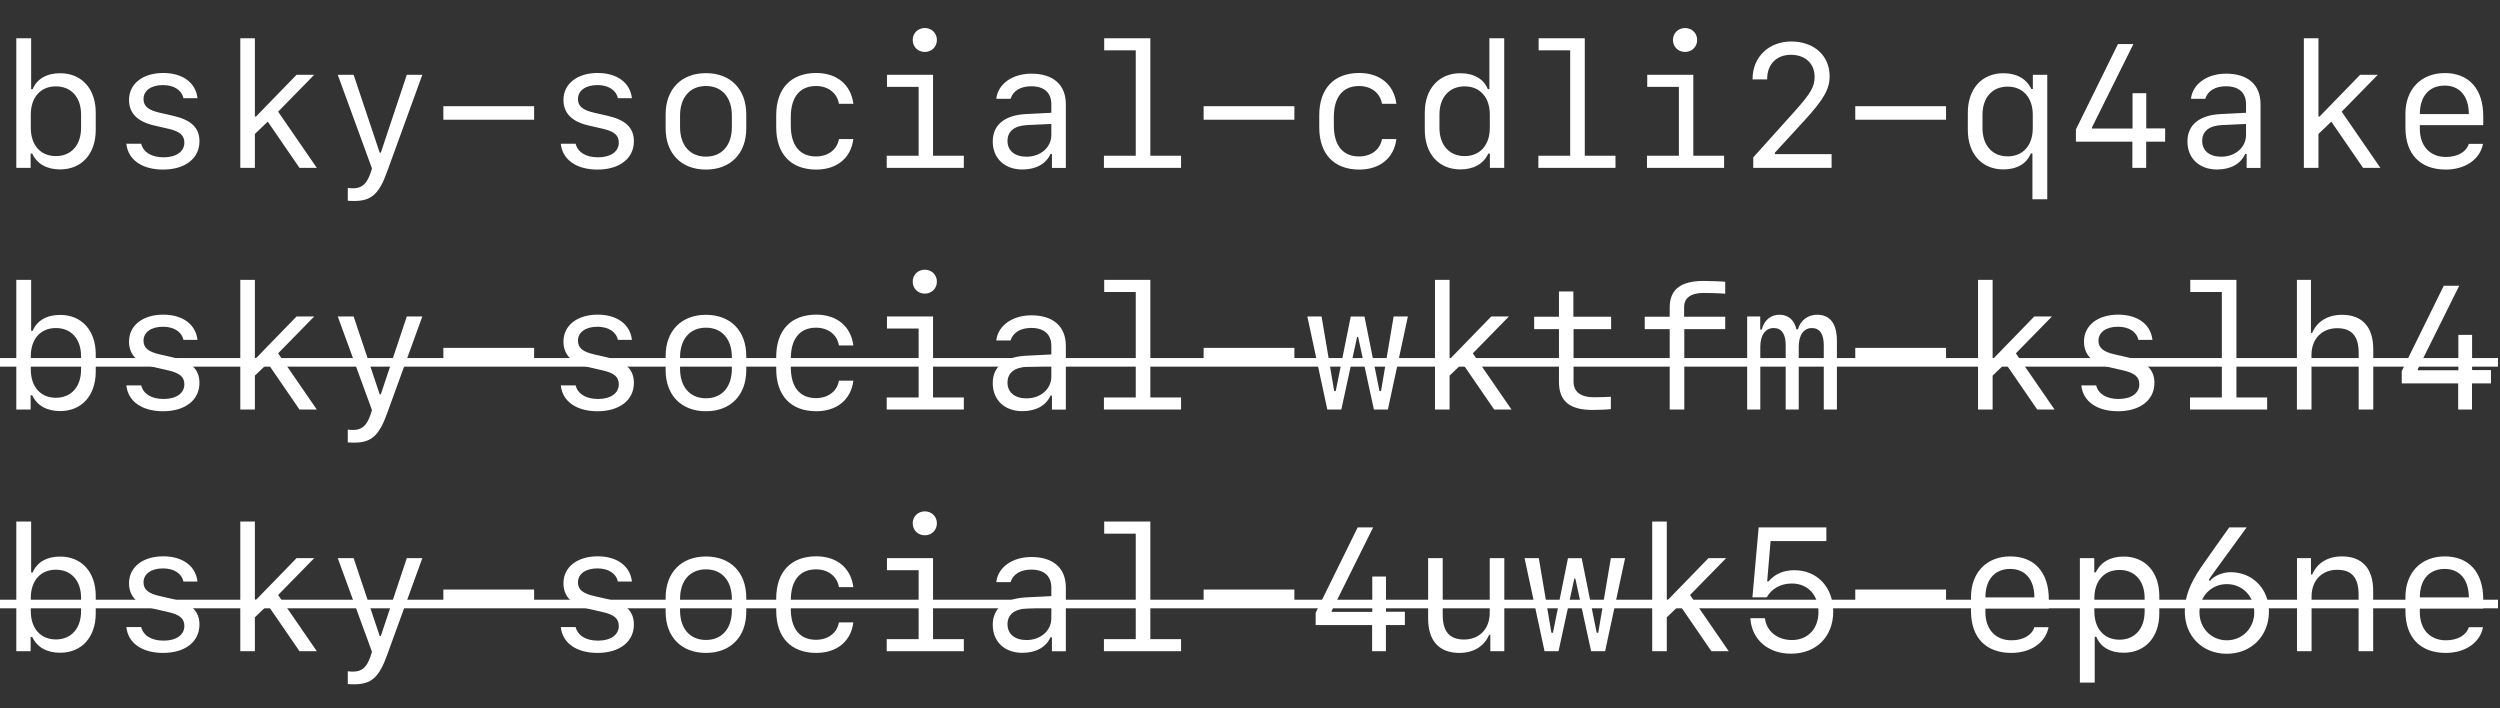 <svg width="300" height="85" viewBox="0 0 300 85" fill="none" xmlns="http://www.w3.org/2000/svg">
<rect x="0" y="0" width="300" height="85" fill="#333333" stroke="none"/>
<path d="M7.217 20.329C5.621 20.329 4.447 19.67 3.871 18.435H3.675V20.143H1.956V4.588H3.737V10.703H3.922C4.416 9.478 5.6 8.788 7.217 8.788C9.801 8.788 11.489 10.652 11.489 13.514V15.593C11.489 18.465 9.801 20.329 7.217 20.329ZM6.702 18.733C8.555 18.733 9.728 17.405 9.728 15.346V13.74C9.728 11.681 8.555 10.364 6.702 10.364C4.869 10.364 3.696 11.681 3.696 13.74V15.346C3.696 17.415 4.869 18.733 6.702 18.733ZM15.483 11.99C15.483 10.055 17.13 8.758 19.591 8.758C21.917 8.758 23.492 9.921 23.698 11.784H22.01C21.804 10.806 20.867 10.209 19.56 10.209C18.139 10.209 17.223 10.868 17.223 11.887C17.223 12.742 17.799 13.226 19.2 13.534L20.775 13.895C22.947 14.389 23.935 15.336 23.935 16.952C23.935 19.011 22.216 20.349 19.57 20.349C17.038 20.349 15.36 19.166 15.164 17.251H16.945C17.202 18.28 18.191 18.877 19.632 18.877C21.155 18.877 22.123 18.188 22.123 17.117C22.123 16.232 21.578 15.758 20.157 15.439L18.5 15.058C16.482 14.595 15.483 13.575 15.483 11.99ZM30.719 13.987L35.589 8.974H37.709L33.375 13.4L38.018 20.143H35.939L32.13 14.595L30.585 16.077V20.143H28.835V4.588H30.585V13.987H30.719ZM42.486 24.117C42.229 24.117 41.889 24.107 41.734 24.086V22.552C41.868 22.583 42.188 22.594 42.352 22.594C43.402 22.594 43.979 22.12 44.442 20.823L44.638 20.215L40.53 8.974H42.435L45.564 18.321H45.698L48.817 8.974H50.681L46.47 20.555C45.492 23.304 44.555 24.117 42.486 24.117ZM64.094 14.368H53.203V12.742H64.094V14.368ZM67.615 11.99C67.615 10.055 69.262 8.758 71.723 8.758C74.049 8.758 75.624 9.921 75.83 11.784H74.142C73.936 10.806 72.999 10.209 71.692 10.209C70.271 10.209 69.355 10.868 69.355 11.887C69.355 12.742 69.932 13.226 71.332 13.534L72.907 13.895C75.079 14.389 76.067 15.336 76.067 16.952C76.067 19.011 74.348 20.349 71.702 20.349C69.17 20.349 67.492 19.166 67.296 17.251H69.077C69.335 18.28 70.323 18.877 71.764 18.877C73.288 18.877 74.255 18.188 74.255 17.117C74.255 16.232 73.71 15.758 72.289 15.439L70.632 15.058C68.614 14.595 67.615 13.575 67.615 11.99ZM84.715 20.349C81.76 20.349 79.876 18.424 79.876 15.408V13.72C79.876 10.703 81.76 8.778 84.715 8.778C87.669 8.778 89.553 10.703 89.553 13.72V15.408C89.553 18.424 87.669 20.349 84.715 20.349ZM84.715 10.322C82.8 10.322 81.606 11.681 81.606 13.874V15.243C81.606 17.446 82.8 18.795 84.715 18.795C86.629 18.795 87.824 17.446 87.824 15.243V13.874C87.824 11.681 86.629 10.322 84.715 10.322ZM102.401 12.453H100.671C100.455 11.146 99.364 10.322 97.923 10.322C95.977 10.322 94.896 11.65 94.896 14.049V15.058C94.896 17.457 95.977 18.774 97.923 18.774C99.364 18.774 100.455 17.961 100.671 16.684H102.401C102.123 18.96 100.424 20.349 97.954 20.349C94.917 20.349 93.146 18.486 93.146 15.284V13.823C93.146 10.621 94.917 8.758 97.954 8.758C100.424 8.758 102.113 10.158 102.401 12.453ZM110.976 6.235C110.153 6.235 109.525 5.618 109.525 4.794C109.525 3.981 110.153 3.363 110.976 3.363C111.8 3.363 112.428 3.981 112.428 4.794C112.428 5.618 111.8 6.235 110.976 6.235ZM115.66 20.143H106.406V18.692H110.235V10.425H106.436V8.974H111.965V18.692H115.66V20.143ZM122.681 20.339C120.55 20.339 119.13 19.001 119.13 16.973C119.13 14.996 120.55 13.823 123.093 13.689L126.161 13.534V12.525C126.161 11.125 125.307 10.353 123.752 10.353C122.465 10.353 121.559 10.899 121.271 11.856H119.552C119.758 10.065 121.487 8.84 123.773 8.84C126.398 8.84 127.901 10.178 127.901 12.505V20.154H126.233V18.476H126.058C125.523 19.67 124.308 20.339 122.681 20.339ZM123.186 18.805C124.874 18.805 126.161 17.683 126.161 16.19V14.873L123.289 15.007C121.724 15.079 120.9 15.748 120.9 16.911C120.9 18.085 121.775 18.805 123.186 18.805ZM141.727 20.143H132.472V18.692H136.291V6.04H132.503V4.588H138.041V18.692H141.727V20.143ZM155.326 14.368H144.434V12.742H155.326V14.368ZM167.566 12.453H165.837C165.62 11.146 164.529 10.322 163.088 10.322C161.142 10.322 160.061 11.65 160.061 14.049V15.058C160.061 17.457 161.142 18.774 163.088 18.774C164.529 18.774 165.62 17.961 165.837 16.684H167.566C167.288 18.96 165.59 20.349 163.119 20.349C160.082 20.349 158.311 18.486 158.311 15.284V13.823C158.311 10.621 160.082 8.758 163.119 8.758C165.59 8.758 167.278 10.158 167.566 12.453ZM175.246 20.329C172.662 20.329 170.974 18.465 170.974 15.593V13.514C170.974 10.652 172.662 8.788 175.246 8.788C176.862 8.788 178.056 9.478 178.54 10.703H178.726V4.588H180.506V20.143H178.787V18.435H178.592C178.015 19.67 176.842 20.329 175.246 20.329ZM175.761 18.733C177.593 18.733 178.777 17.415 178.777 15.346V13.74C178.777 11.681 177.593 10.364 175.761 10.364C173.918 10.364 172.734 11.681 172.734 13.74V15.346C172.734 17.405 173.918 18.733 175.761 18.733ZM193.859 20.143H184.604V18.692H188.423V6.04H184.635V4.588H190.173V18.692H193.859V20.143ZM202.208 6.235C201.384 6.235 200.756 5.618 200.756 4.794C200.756 3.981 201.384 3.363 202.208 3.363C203.031 3.363 203.659 3.981 203.659 4.794C203.659 5.618 203.031 6.235 202.208 6.235ZM206.892 20.143H197.637V18.692H201.466V10.425H197.668V8.974H203.196V18.692H206.892V20.143ZM210.31 9.468C210.31 6.853 212.245 4.979 214.952 4.979C217.68 4.979 219.554 6.668 219.554 9.149C219.554 10.693 218.854 11.928 216.486 14.512L212.986 18.321V18.496H219.791V20.143H210.392V18.887L215.416 13.297C217.3 11.187 217.753 10.394 217.753 9.221C217.753 7.625 216.63 6.575 214.901 6.575C213.192 6.575 212.06 7.718 212.06 9.468V9.53H210.31V9.468ZM233.524 14.368H222.632V12.742H233.524V14.368ZM240.411 8.788C242.007 8.788 243.17 9.447 243.757 10.683H243.942V8.974H245.672V23.911H243.891V18.414H243.695C243.211 19.639 242.027 20.329 240.411 20.329C237.827 20.329 236.139 18.465 236.139 15.604V13.524C236.139 10.652 237.827 8.788 240.411 8.788ZM240.916 10.394C239.073 10.394 237.899 11.712 237.899 13.771V15.377C237.899 17.436 239.073 18.764 240.916 18.764C242.758 18.764 243.932 17.446 243.932 15.377V13.771C243.932 11.712 242.758 10.394 240.916 10.394ZM255.884 20.143V17.004H249.11V15.531L254.154 5.288H256.007L251.035 15.295V15.428H255.905V11.187H257.552V15.408H259.817V17.004H257.541V20.143H255.884ZM266.045 20.339C263.914 20.339 262.493 19.001 262.493 16.973C262.493 14.996 263.914 13.823 266.457 13.689L269.524 13.534V12.525C269.524 11.125 268.67 10.353 267.115 10.353C265.829 10.353 264.923 10.899 264.634 11.856H262.915C263.121 10.065 264.851 8.84 267.136 8.84C269.761 8.84 271.264 10.178 271.264 12.505V20.154H269.596V18.476H269.421C268.886 19.67 267.671 20.339 266.045 20.339ZM266.549 18.805C268.238 18.805 269.524 17.683 269.524 16.19V14.873L266.652 15.007C265.087 15.079 264.264 15.748 264.264 16.911C264.264 18.085 265.139 18.805 266.549 18.805ZM278.347 13.987L283.216 8.974H285.337L281.003 13.4L285.646 20.143H283.566L279.757 14.595L278.213 16.077V20.143H276.463V4.588H278.213V13.987H278.347ZM296.26 17.261H297.958C297.618 19.104 295.848 20.349 293.501 20.349C290.433 20.349 288.652 18.507 288.652 15.326V13.648C288.652 10.703 290.536 8.768 293.377 8.768C296.28 8.768 297.989 10.693 297.989 13.925V15.017H290.381V15.47C290.381 17.518 291.596 18.836 293.501 18.836C294.911 18.836 295.951 18.239 296.26 17.261ZM293.367 10.271C291.503 10.271 290.381 11.547 290.381 13.689H296.26C296.26 11.558 295.168 10.271 293.367 10.271ZM7.217 49.329C5.621 49.329 4.447 48.67 3.871 47.435H3.675V49.144H1.956V33.588H3.737V39.703H3.922C4.416 38.478 5.6 37.788 7.217 37.788C9.801 37.788 11.489 39.652 11.489 42.514V44.593C11.489 47.465 9.801 49.329 7.217 49.329ZM6.702 47.733C8.555 47.733 9.728 46.405 9.728 44.346V42.74C9.728 40.681 8.555 39.364 6.702 39.364C4.869 39.364 3.696 40.681 3.696 42.74V44.346C3.696 46.415 4.869 47.733 6.702 47.733ZM15.483 40.99C15.483 39.055 17.13 37.758 19.591 37.758C21.917 37.758 23.492 38.921 23.698 40.784H22.01C21.804 39.806 20.867 39.209 19.56 39.209C18.139 39.209 17.223 39.868 17.223 40.887C17.223 41.742 17.799 42.225 19.2 42.534L20.775 42.895C22.947 43.389 23.935 44.336 23.935 45.952C23.935 48.011 22.216 49.349 19.57 49.349C17.038 49.349 15.36 48.166 15.164 46.251H16.945C17.202 47.28 18.191 47.877 19.632 47.877C21.155 47.877 22.123 47.188 22.123 46.117C22.123 45.231 21.578 44.758 20.157 44.439L18.5 44.058C16.482 43.595 15.483 42.575 15.483 40.99ZM30.719 42.987L35.589 37.974H37.709L33.375 42.401L38.018 49.144H35.939L32.13 43.595L30.585 45.077V49.144H28.835V33.588H30.585V42.987H30.719ZM42.486 53.117C42.229 53.117 41.889 53.107 41.734 53.086V51.552C41.868 51.583 42.188 51.594 42.352 51.594C43.402 51.594 43.979 51.12 44.442 49.823L44.638 49.215L40.53 37.974H42.435L45.564 47.321H45.698L48.817 37.974H50.681L46.47 49.555C45.492 52.304 44.555 53.117 42.486 53.117ZM64.094 43.368H53.203V41.742H64.094V43.368ZM67.615 40.99C67.615 39.055 69.262 37.758 71.723 37.758C74.049 37.758 75.624 38.921 75.83 40.784H74.142C73.936 39.806 72.999 39.209 71.692 39.209C70.271 39.209 69.355 39.868 69.355 40.887C69.355 41.742 69.932 42.225 71.332 42.534L72.907 42.895C75.079 43.389 76.067 44.336 76.067 45.952C76.067 48.011 74.348 49.349 71.702 49.349C69.17 49.349 67.492 48.166 67.296 46.251H69.077C69.335 47.28 70.323 47.877 71.764 47.877C73.288 47.877 74.255 47.188 74.255 46.117C74.255 45.231 73.71 44.758 72.289 44.439L70.632 44.058C68.614 43.595 67.615 42.575 67.615 40.99ZM84.715 49.349C81.76 49.349 79.876 47.424 79.876 44.408V42.72C79.876 39.703 81.76 37.778 84.715 37.778C87.669 37.778 89.553 39.703 89.553 42.72V44.408C89.553 47.424 87.669 49.349 84.715 49.349ZM84.715 39.322C82.8 39.322 81.606 40.681 81.606 42.874V44.243C81.606 46.446 82.8 47.795 84.715 47.795C86.629 47.795 87.824 46.446 87.824 44.243V42.874C87.824 40.681 86.629 39.322 84.715 39.322ZM102.401 41.453H100.671C100.455 40.146 99.364 39.322 97.923 39.322C95.977 39.322 94.896 40.65 94.896 43.049V44.058C94.896 46.457 95.977 47.774 97.923 47.774C99.364 47.774 100.455 46.961 100.671 45.684H102.401C102.123 47.96 100.424 49.349 97.954 49.349C94.917 49.349 93.146 47.486 93.146 44.284V42.823C93.146 39.621 94.917 37.758 97.954 37.758C100.424 37.758 102.113 39.158 102.401 41.453ZM110.976 35.235C110.153 35.235 109.525 34.618 109.525 33.794C109.525 32.981 110.153 32.363 110.976 32.363C111.8 32.363 112.428 32.981 112.428 33.794C112.428 34.618 111.8 35.235 110.976 35.235ZM115.66 49.144H106.406V47.692H110.235V39.425H106.436V37.974H111.965V47.692H115.66V49.144ZM122.681 49.339C120.55 49.339 119.13 48.001 119.13 45.973C119.13 43.996 120.55 42.823 123.093 42.689L126.161 42.534V41.525C126.161 40.125 125.307 39.353 123.752 39.353C122.465 39.353 121.559 39.899 121.271 40.856H119.552C119.758 39.065 121.487 37.84 123.773 37.84C126.398 37.84 127.901 39.178 127.901 41.505V49.154H126.233V47.476H126.058C125.523 48.67 124.308 49.339 122.681 49.339ZM123.186 47.805C124.874 47.805 126.161 46.683 126.161 45.19V43.873L123.289 44.007C121.724 44.078 120.9 44.748 120.9 45.911C120.9 47.085 121.775 47.805 123.186 47.805ZM141.727 49.144H132.472V47.692H136.291V35.04H132.503V33.588H138.041V47.692H141.727V49.144ZM155.326 43.368H144.434V41.742H155.326V43.368ZM168.946 37.974L166.547 49.144H164.869L162.975 40.434H162.851L160.957 49.144H159.279L156.88 37.974H158.589L160.102 46.93H160.288L162.089 37.984H163.736L165.538 46.93H165.723L167.237 37.974H168.946ZM174.083 42.987L178.952 37.974H181.073L176.739 42.401L181.382 49.144H179.302L175.493 43.595L173.949 45.077V49.144H172.199V33.588H173.949V42.987H174.083ZM187.074 34.978H188.804V38.005H193.334V39.497H188.825V45.798C188.825 47.013 189.679 47.671 191.254 47.671C191.882 47.671 193.004 47.641 193.303 47.61V49.092C193.025 49.144 191.666 49.195 191.131 49.195C188.361 49.195 187.074 48.145 187.074 45.818V39.497H184.099V38.005H187.074V34.978ZM200.365 49.144V39.497H197.369V38.005H200.365V36.883C200.365 34.721 201.703 33.712 204.452 33.712C205.1 33.712 206.655 33.763 207.026 33.815V35.246C206.542 35.194 205.1 35.153 204.472 35.153C202.918 35.153 202.094 35.73 202.094 36.852V38.005H207.026V39.497H202.115V49.144H200.365ZM220.429 40.918V49.144H218.854V41.433C218.854 40.074 218.36 39.364 217.423 39.364C216.445 39.364 215.848 40.218 215.848 41.608V49.144H214.283V41.422C214.283 40.074 213.789 39.364 212.842 39.364C211.854 39.364 211.236 40.218 211.236 41.608V49.144H209.661V37.974H211.226V39.549H211.411C211.689 38.427 212.492 37.768 213.542 37.768C214.592 37.768 215.333 38.416 215.57 39.518H215.755C216.044 38.447 216.939 37.768 218.061 37.768C219.616 37.768 220.429 38.849 220.429 40.918ZM233.524 43.368H222.632V41.742H233.524V43.368ZM239.248 42.987L244.117 37.974H246.238L241.904 42.401L246.547 49.144H244.467L240.658 43.595L239.114 45.077V49.144H237.364V33.588H239.114V42.987H239.248ZM250.078 40.99C250.078 39.055 251.725 37.758 254.185 37.758C256.512 37.758 258.087 38.921 258.293 40.784H256.605C256.399 39.806 255.462 39.209 254.154 39.209C252.734 39.209 251.818 39.868 251.818 40.887C251.818 41.742 252.394 42.225 253.794 42.534L255.369 42.895C257.541 43.389 258.53 44.336 258.53 45.952C258.53 48.011 256.81 49.349 254.165 49.349C251.632 49.349 249.954 48.166 249.759 46.251H251.54C251.797 47.28 252.785 47.877 254.227 47.877C255.75 47.877 256.718 47.188 256.718 46.117C256.718 45.231 256.172 44.758 254.752 44.439L253.094 44.058C251.076 43.595 250.078 42.575 250.078 40.99ZM272.057 49.144H262.802V47.692H266.621V35.04H262.833V33.588H268.371V47.692H272.057V49.144ZM275.629 49.144V33.588H277.317V39.95H277.462C278.048 38.561 279.335 37.778 281.044 37.778C283.474 37.778 284.791 39.24 284.791 41.906V49.144H283.041V42.349C283.041 40.342 282.218 39.384 280.468 39.384C278.625 39.384 277.379 40.671 277.379 42.575V49.144H275.629ZM294.983 49.144V46.004H288.209V44.532L293.254 34.288H295.107L290.134 44.295V44.428H295.004V40.187H296.651V44.408H298.916V46.004H296.64V49.144H294.983ZM7.217 78.329C5.621 78.329 4.447 77.67 3.871 76.435H3.675V78.144H1.956V62.588H3.737V68.703H3.922C4.416 67.478 5.6 66.788 7.217 66.788C9.801 66.788 11.489 68.652 11.489 71.514V73.593C11.489 76.466 9.801 78.329 7.217 78.329ZM6.702 76.733C8.555 76.733 9.728 75.405 9.728 73.346V71.74C9.728 69.681 8.555 68.364 6.702 68.364C4.869 68.364 3.696 69.681 3.696 71.74V73.346C3.696 75.415 4.869 76.733 6.702 76.733ZM15.483 69.99C15.483 68.055 17.13 66.758 19.591 66.758C21.917 66.758 23.492 67.921 23.698 69.784H22.01C21.804 68.806 20.867 68.209 19.56 68.209C18.139 68.209 17.223 68.868 17.223 69.887C17.223 70.742 17.799 71.225 19.2 71.534L20.775 71.895C22.947 72.389 23.935 73.336 23.935 74.952C23.935 77.011 22.216 78.349 19.57 78.349C17.038 78.349 15.36 77.165 15.164 75.251H16.945C17.202 76.28 18.191 76.877 19.632 76.877C21.155 76.877 22.123 76.188 22.123 75.117C22.123 74.231 21.578 73.758 20.157 73.439L18.5 73.058C16.482 72.595 15.483 71.576 15.483 69.99ZM30.719 71.987L35.589 66.974H37.709L33.375 71.4L38.018 78.144H35.939L32.13 72.595L30.585 74.077V78.144H28.835V62.588H30.585V71.987H30.719ZM42.486 82.117C42.229 82.117 41.889 82.107 41.734 82.086V80.552C41.868 80.583 42.188 80.594 42.352 80.594C43.402 80.594 43.979 80.12 44.442 78.823L44.638 78.216L40.53 66.974H42.435L45.564 76.321H45.698L48.817 66.974H50.681L46.47 78.555C45.492 81.304 44.555 82.117 42.486 82.117ZM64.094 72.368H53.203V70.742H64.094V72.368ZM67.615 69.99C67.615 68.055 69.262 66.758 71.723 66.758C74.049 66.758 75.624 67.921 75.83 69.784H74.142C73.936 68.806 72.999 68.209 71.692 68.209C70.271 68.209 69.355 68.868 69.355 69.887C69.355 70.742 69.932 71.225 71.332 71.534L72.907 71.895C75.079 72.389 76.067 73.336 76.067 74.952C76.067 77.011 74.348 78.349 71.702 78.349C69.17 78.349 67.492 77.165 67.296 75.251H69.077C69.335 76.28 70.323 76.877 71.764 76.877C73.288 76.877 74.255 76.188 74.255 75.117C74.255 74.231 73.71 73.758 72.289 73.439L70.632 73.058C68.614 72.595 67.615 71.576 67.615 69.99ZM84.715 78.349C81.76 78.349 79.876 76.424 79.876 73.408V71.72C79.876 68.703 81.76 66.778 84.715 66.778C87.669 66.778 89.553 68.703 89.553 71.72V73.408C89.553 76.424 87.669 78.349 84.715 78.349ZM84.715 68.322C82.8 68.322 81.606 69.681 81.606 71.874V73.243C81.606 75.446 82.8 76.795 84.715 76.795C86.629 76.795 87.824 75.446 87.824 73.243V71.874C87.824 69.681 86.629 68.322 84.715 68.322ZM102.401 70.453H100.671C100.455 69.146 99.364 68.322 97.923 68.322C95.977 68.322 94.896 69.65 94.896 72.049V73.058C94.896 75.457 95.977 76.774 97.923 76.774C99.364 76.774 100.455 75.961 100.671 74.684H102.401C102.123 76.96 100.424 78.349 97.954 78.349C94.917 78.349 93.146 76.486 93.146 73.284V71.823C93.146 68.621 94.917 66.758 97.954 66.758C100.424 66.758 102.113 68.158 102.401 70.453ZM110.976 64.235C110.153 64.235 109.525 63.618 109.525 62.794C109.525 61.981 110.153 61.363 110.976 61.363C111.8 61.363 112.428 61.981 112.428 62.794C112.428 63.618 111.8 64.235 110.976 64.235ZM115.66 78.144H106.406V76.692H110.235V68.425H106.436V66.974H111.965V76.692H115.66V78.144ZM122.681 78.339C120.55 78.339 119.13 77.001 119.13 74.973C119.13 72.996 120.55 71.823 123.093 71.689L126.161 71.534V70.525C126.161 69.125 125.307 68.353 123.752 68.353C122.465 68.353 121.559 68.899 121.271 69.856H119.552C119.758 68.065 121.487 66.84 123.773 66.84C126.398 66.84 127.901 68.178 127.901 70.505V78.154H126.233V76.476H126.058C125.523 77.67 124.308 78.339 122.681 78.339ZM123.186 76.805C124.874 76.805 126.161 75.683 126.161 74.19V72.873L123.289 73.007C121.724 73.079 120.9 73.748 120.9 74.911C120.9 76.085 121.775 76.805 123.186 76.805ZM141.727 78.144H132.472V76.692H136.291V64.04H132.503V62.588H138.041V76.692H141.727V78.144ZM155.326 72.368H144.434V70.742H155.326V72.368ZM164.653 78.144V75.004H157.879V73.531L162.923 63.288H164.776L159.804 73.295V73.428H164.673V69.187H166.32V73.408H168.585V75.004H166.31V78.144H164.653ZM180.517 66.974V78.144H178.839V76.177H178.695C178.098 77.567 176.821 78.349 175.122 78.349C172.693 78.349 171.375 76.898 171.375 74.221V66.974H173.125V73.779C173.125 75.796 173.949 76.743 175.689 76.743C177.531 76.743 178.767 75.457 178.767 73.552V66.974H180.517ZM195.012 66.974L192.613 78.144H190.935L189.041 69.434H188.917L187.023 78.144H185.345L182.946 66.974H184.655L186.169 75.93H186.354L188.155 66.984H189.803L191.604 75.93H191.789L193.303 66.974H195.012ZM200.149 71.987L205.018 66.974H207.139L202.805 71.4L207.448 78.144H205.368L201.559 72.595L200.015 74.077V78.144H198.265V62.588H200.015V71.987H200.149ZM214.922 78.442C212.152 78.442 210.196 76.733 210.042 74.18H211.792C211.957 75.734 213.285 76.805 215.024 76.805C216.939 76.805 218.216 75.457 218.216 73.439C218.216 71.4 216.929 70.021 215.024 70.021C213.696 70.021 212.595 70.628 212.008 71.678H210.289L211.04 63.288H219.163V64.925H212.471L212.06 69.774H212.224C212.955 68.889 214.016 68.425 215.323 68.425C218.072 68.425 219.986 70.474 219.986 73.398C219.986 76.404 217.938 78.442 214.922 78.442ZM233.524 72.368H222.632V70.742H233.524V72.368ZM244.127 75.261H245.826C245.486 77.104 243.716 78.349 241.368 78.349C238.301 78.349 236.52 76.507 236.52 73.326V71.648C236.52 68.703 238.404 66.768 241.245 66.768C244.148 66.768 245.857 68.693 245.857 71.925V73.017H238.249V73.47C238.249 75.518 239.464 76.836 241.368 76.836C242.779 76.836 243.819 76.239 244.127 75.261ZM241.235 68.271C239.371 68.271 238.249 69.547 238.249 71.689H244.127C244.127 69.558 243.036 68.271 241.235 68.271ZM254.844 66.788C257.428 66.788 259.116 68.652 259.116 71.524V73.603C259.116 76.466 257.428 78.329 254.844 78.329C253.228 78.329 252.044 77.639 251.56 76.414H251.365V81.911H249.584V66.974H251.313V68.683H251.498C252.085 67.447 253.249 66.788 254.844 66.788ZM254.34 68.394C252.497 68.394 251.323 69.712 251.323 71.771V73.377C251.323 75.446 252.497 76.764 254.34 76.764C256.182 76.764 257.356 75.436 257.356 73.377V71.771C257.356 69.712 256.182 68.394 254.34 68.394ZM272.273 73.377C272.273 76.321 270.152 78.452 267.208 78.452C264.284 78.452 262.174 76.332 262.174 73.377C262.174 71.637 262.761 70.062 264.181 67.993C264.315 67.766 267.404 63.443 267.507 63.288H269.596L265.54 68.858C265.087 69.496 265.129 69.455 265.056 69.62L265.211 69.702C265.654 69.105 266.724 68.662 267.671 68.662C270.317 68.662 272.273 70.67 272.273 73.377ZM267.218 76.836C269.092 76.836 270.513 75.374 270.513 73.47C270.513 71.555 269.092 70.093 267.218 70.093C265.355 70.093 263.934 71.555 263.934 73.47C263.934 75.374 265.355 76.836 267.218 76.836ZM275.639 78.144V66.974H277.317V68.94H277.462C278.059 67.55 279.335 66.768 281.034 66.768C283.463 66.768 284.781 68.219 284.781 70.896V78.144H283.031V71.339C283.031 69.321 282.207 68.374 280.468 68.374C278.625 68.374 277.389 69.661 277.389 71.565V78.144H275.639ZM296.26 75.261H297.958C297.618 77.104 295.848 78.349 293.501 78.349C290.433 78.349 288.652 76.507 288.652 73.326V71.648C288.652 68.703 290.536 66.768 293.377 66.768C296.28 66.768 297.989 68.693 297.989 71.925V73.017H290.381V73.47C290.381 75.518 291.596 76.836 293.501 76.836C294.911 76.836 295.951 76.239 296.26 75.261ZM293.367 68.271C291.503 68.271 290.381 69.547 290.381 71.689H296.26C296.26 69.558 295.168 68.271 293.367 68.271Z" fill="white"/>
<path d="M0 42.967H299.76V43.996H0V42.967ZM0 71.967H299.76V72.996H0V71.967Z" fill="white"/>
</svg>
